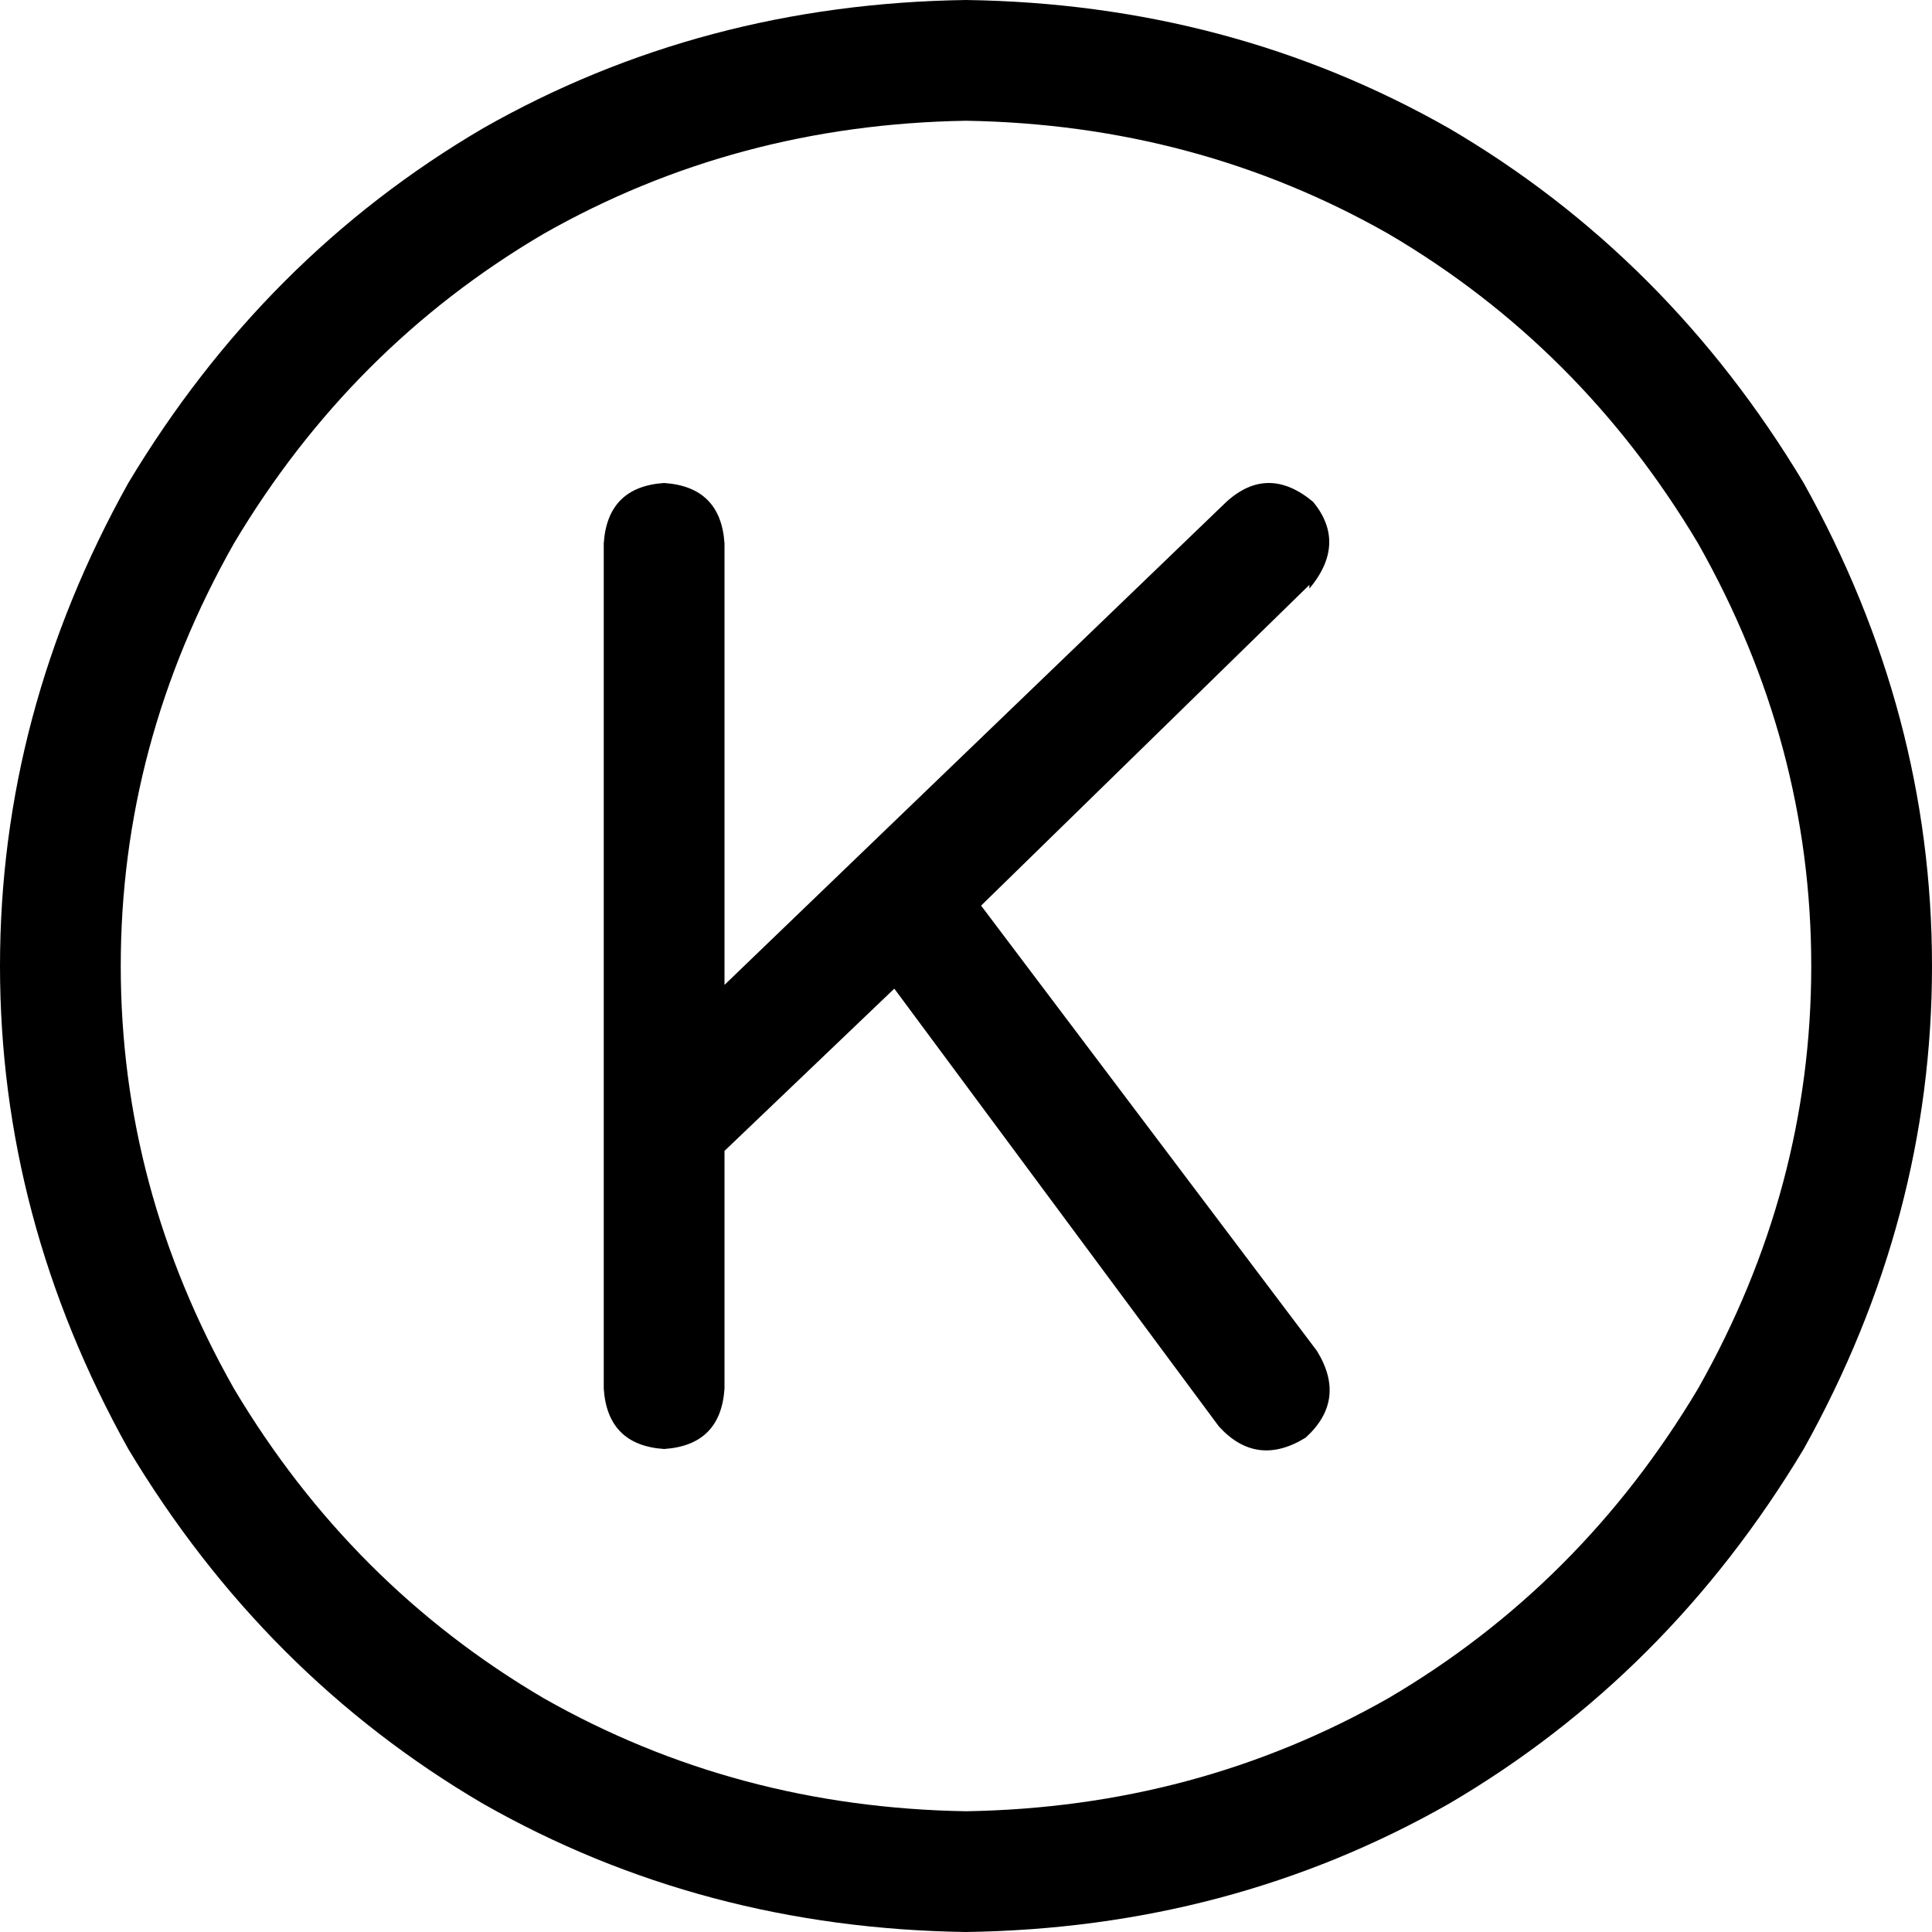 <svg xmlns="http://www.w3.org/2000/svg" viewBox="0 0 512 512">
  <path d="M 256 32 Q 317 33 368 62 L 368 62 Q 419 92 450 144 Q 480 197 480 256 Q 480 315 450 368 Q 419 420 368 450 Q 317 479 256 480 Q 195 479 144 450 Q 93 420 62 368 Q 32 315 32 256 Q 32 197 62 144 Q 93 92 144 62 Q 195 33 256 32 L 256 32 Z M 256 512 Q 326 511 384 478 L 384 478 Q 442 444 478 384 Q 512 323 512 256 Q 512 189 478 128 Q 442 68 384 34 Q 326 1 256 0 Q 186 1 128 34 Q 70 68 34 128 Q 0 189 0 256 Q 0 323 34 384 Q 70 444 128 478 Q 186 511 256 512 L 256 512 Z M 347 156 Q 357 144 348 133 Q 336 123 325 133 L 192 261 L 192 144 Q 191 129 176 128 Q 161 129 160 144 L 160 299 L 160 368 Q 161 383 176 384 Q 191 383 192 368 L 192 305 L 237 262 L 323 378 Q 333 389 346 381 Q 357 371 349 358 L 260 240 L 347 155 L 347 156 Z" />
</svg>
